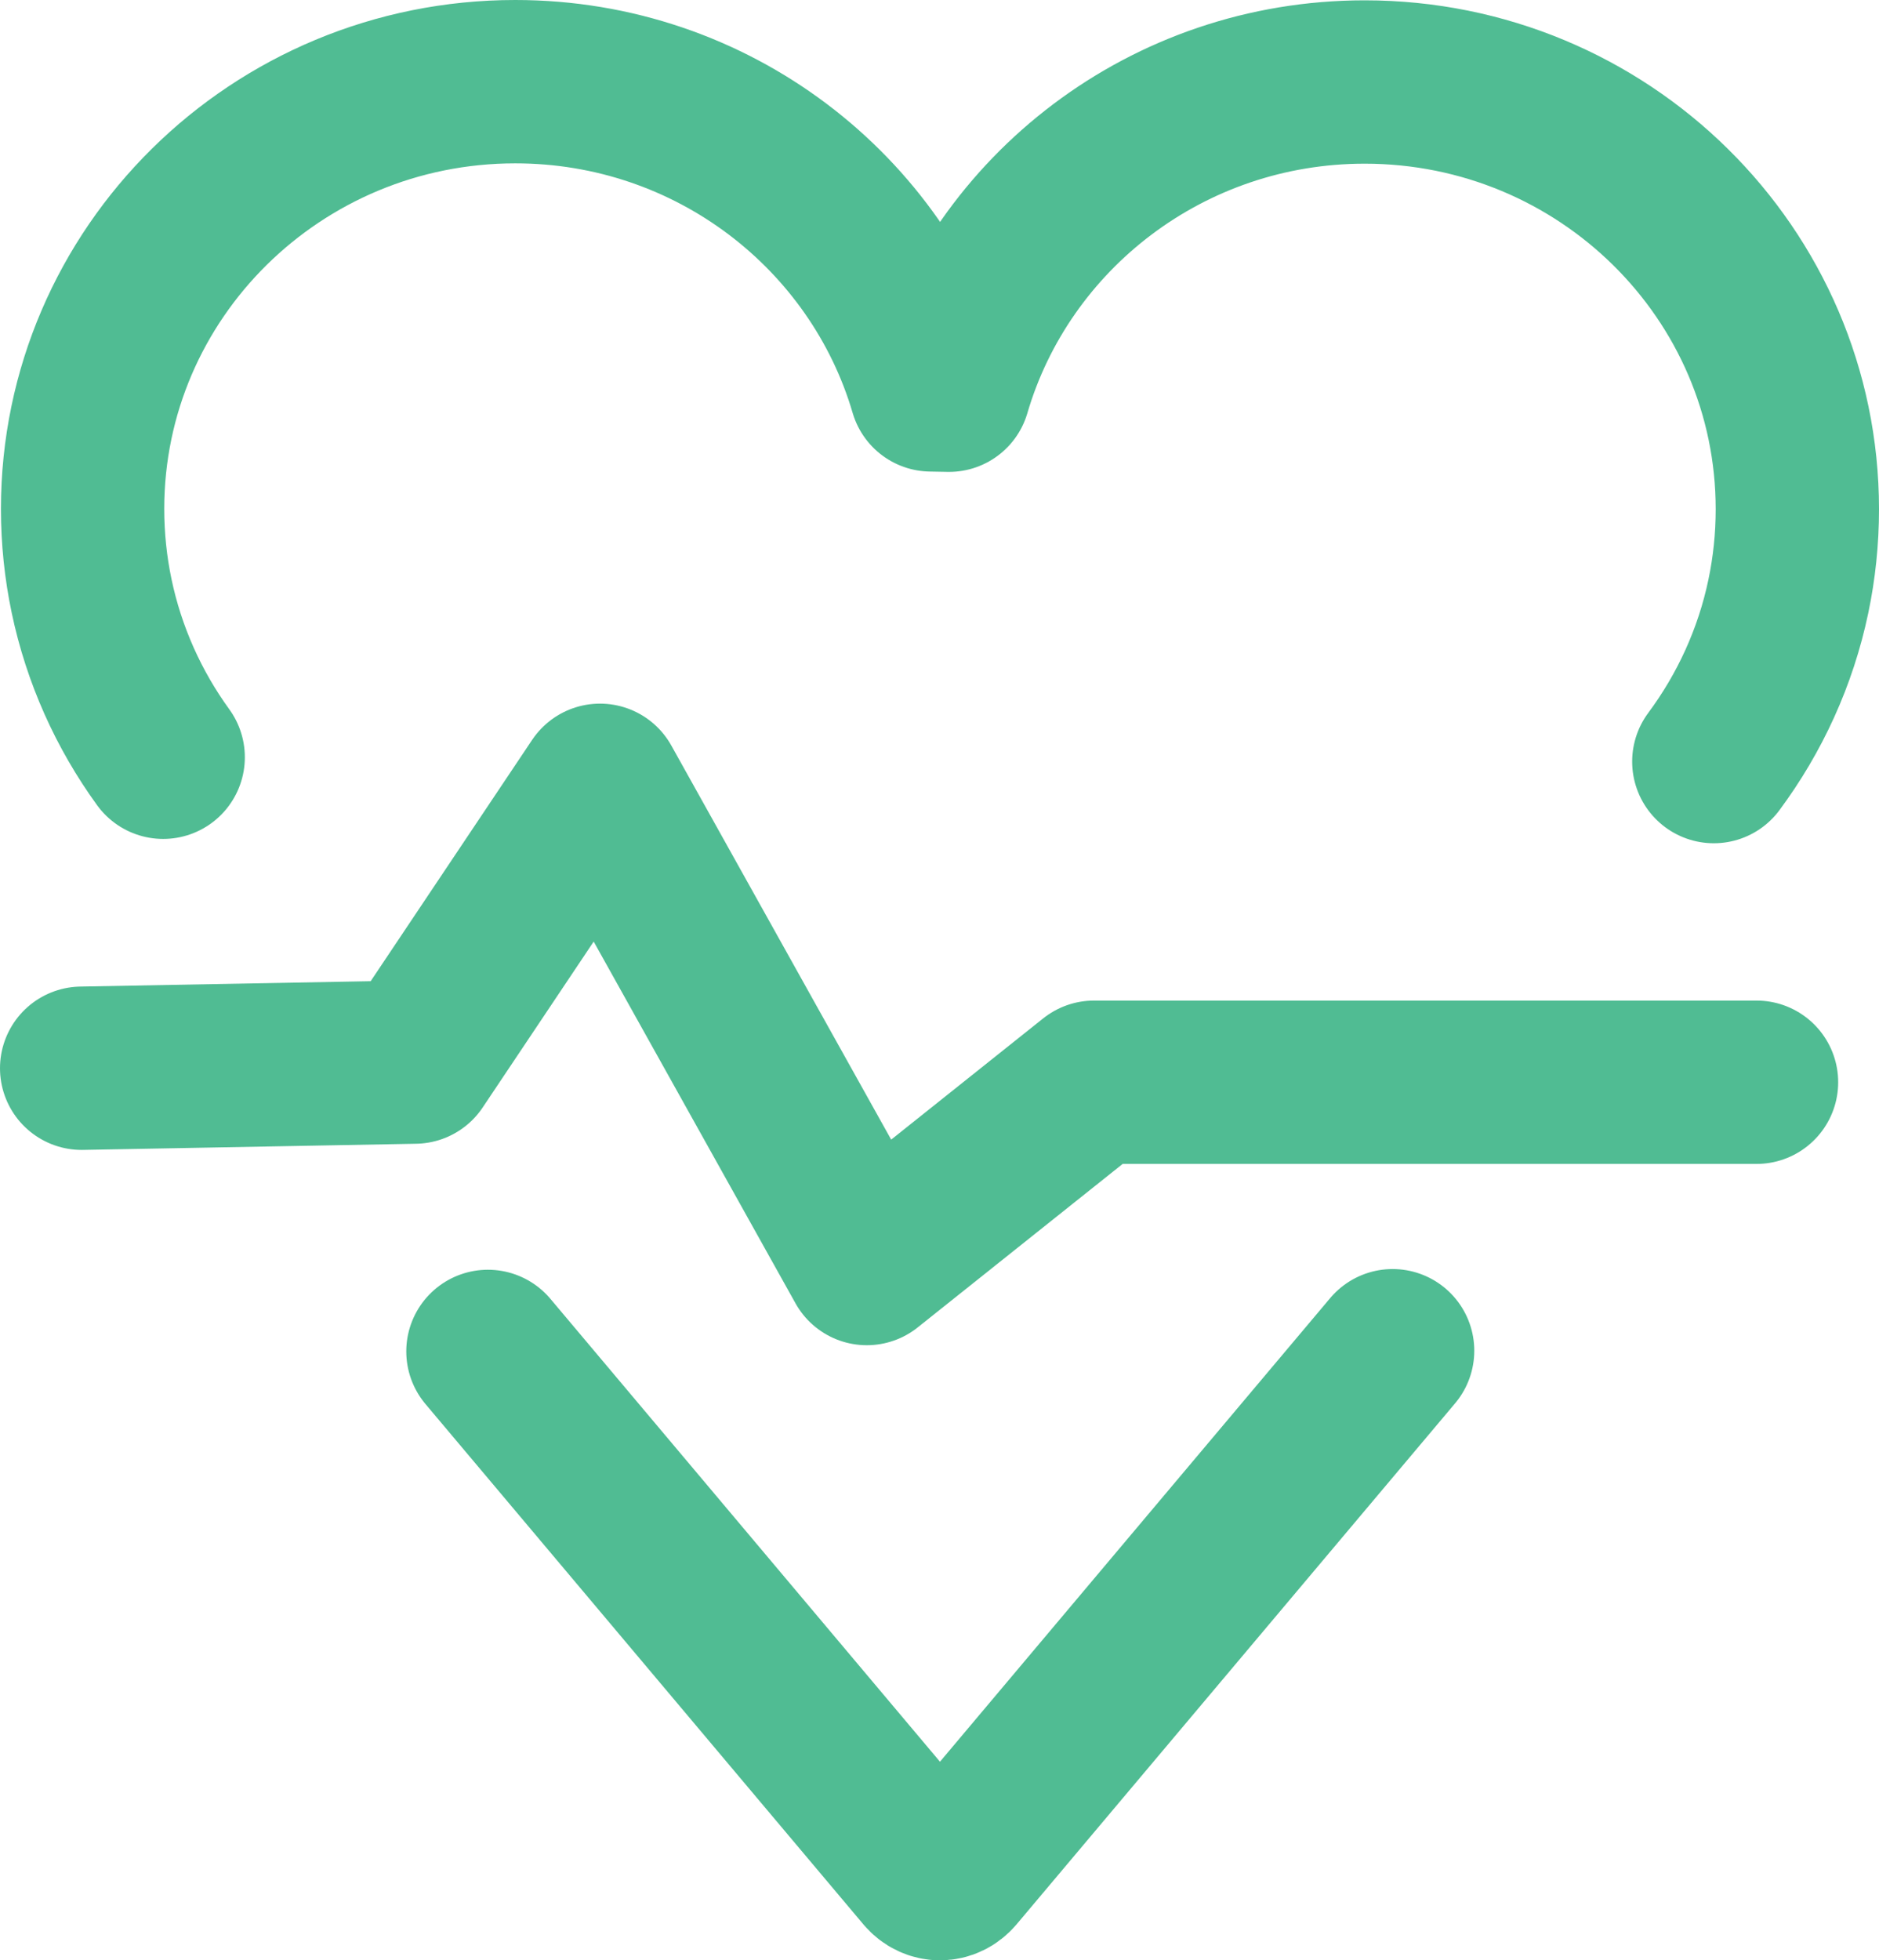 <?xml version="1.0" encoding="utf-8"?>
<!-- Generator: Adobe Illustrator 19.2.1, SVG Export Plug-In . SVG Version: 6.00 Build 0)  -->
<!DOCTYPE svg PUBLIC "-//W3C//DTD SVG 1.1//EN" "http://www.w3.org/Graphics/SVG/1.1/DTD/svg11.dtd">
<svg version="1.1" id="icons" xmlns="http://www.w3.org/2000/svg" xmlns:xlink="http://www.w3.org/1999/xlink" x="0px" y="0px"
	 width="46.023px" height="48px" viewBox="0 0 46.023 48" enable-background="new 0 0 46.023 48" xml:space="preserve">
<g id="Icon_60_">
	<path fill="none" stroke="#50BC93" stroke-width="4" stroke-linecap="round" stroke-linejoin="round" stroke-miterlimit="10" d="
		M11.951,33.091l10.725,12.74c0.192,0.228,0.505,0.224,0.694,0l10.74-12.757"/>
	<path fill="none" stroke="#50BC93" stroke-width="4" stroke-linecap="round" stroke-linejoin="round" stroke-miterlimit="10" d="
		M3.997,18.542c-0.843-1.162-1.45-2.502-1.754-3.951c-0.144-0.688-0.22-1.4-0.22-2.13C2.023,6.683,6.768,2,12.621,2
		c4.829,0,8.903,3.188,10.182,7.547l0.441,0.008c1.278-4.36,5.353-7.547,10.181-7.547c5.853,0,10.598,4.683,10.598,10.461
		c0,0.73-0.076,1.443-0.22,2.13c-0.312,1.49-0.946,2.865-1.826,4.049"/>
	
		<polyline fill="none" stroke="#50BC93" stroke-width="4" stroke-linecap="round" stroke-linejoin="round" stroke-miterlimit="10" points="
		2,26.157 10.16,26.006 14.696,19.229 21.231,30.939 26.798,26.5 43.023,26.5 	"/>
</g>
</svg>

